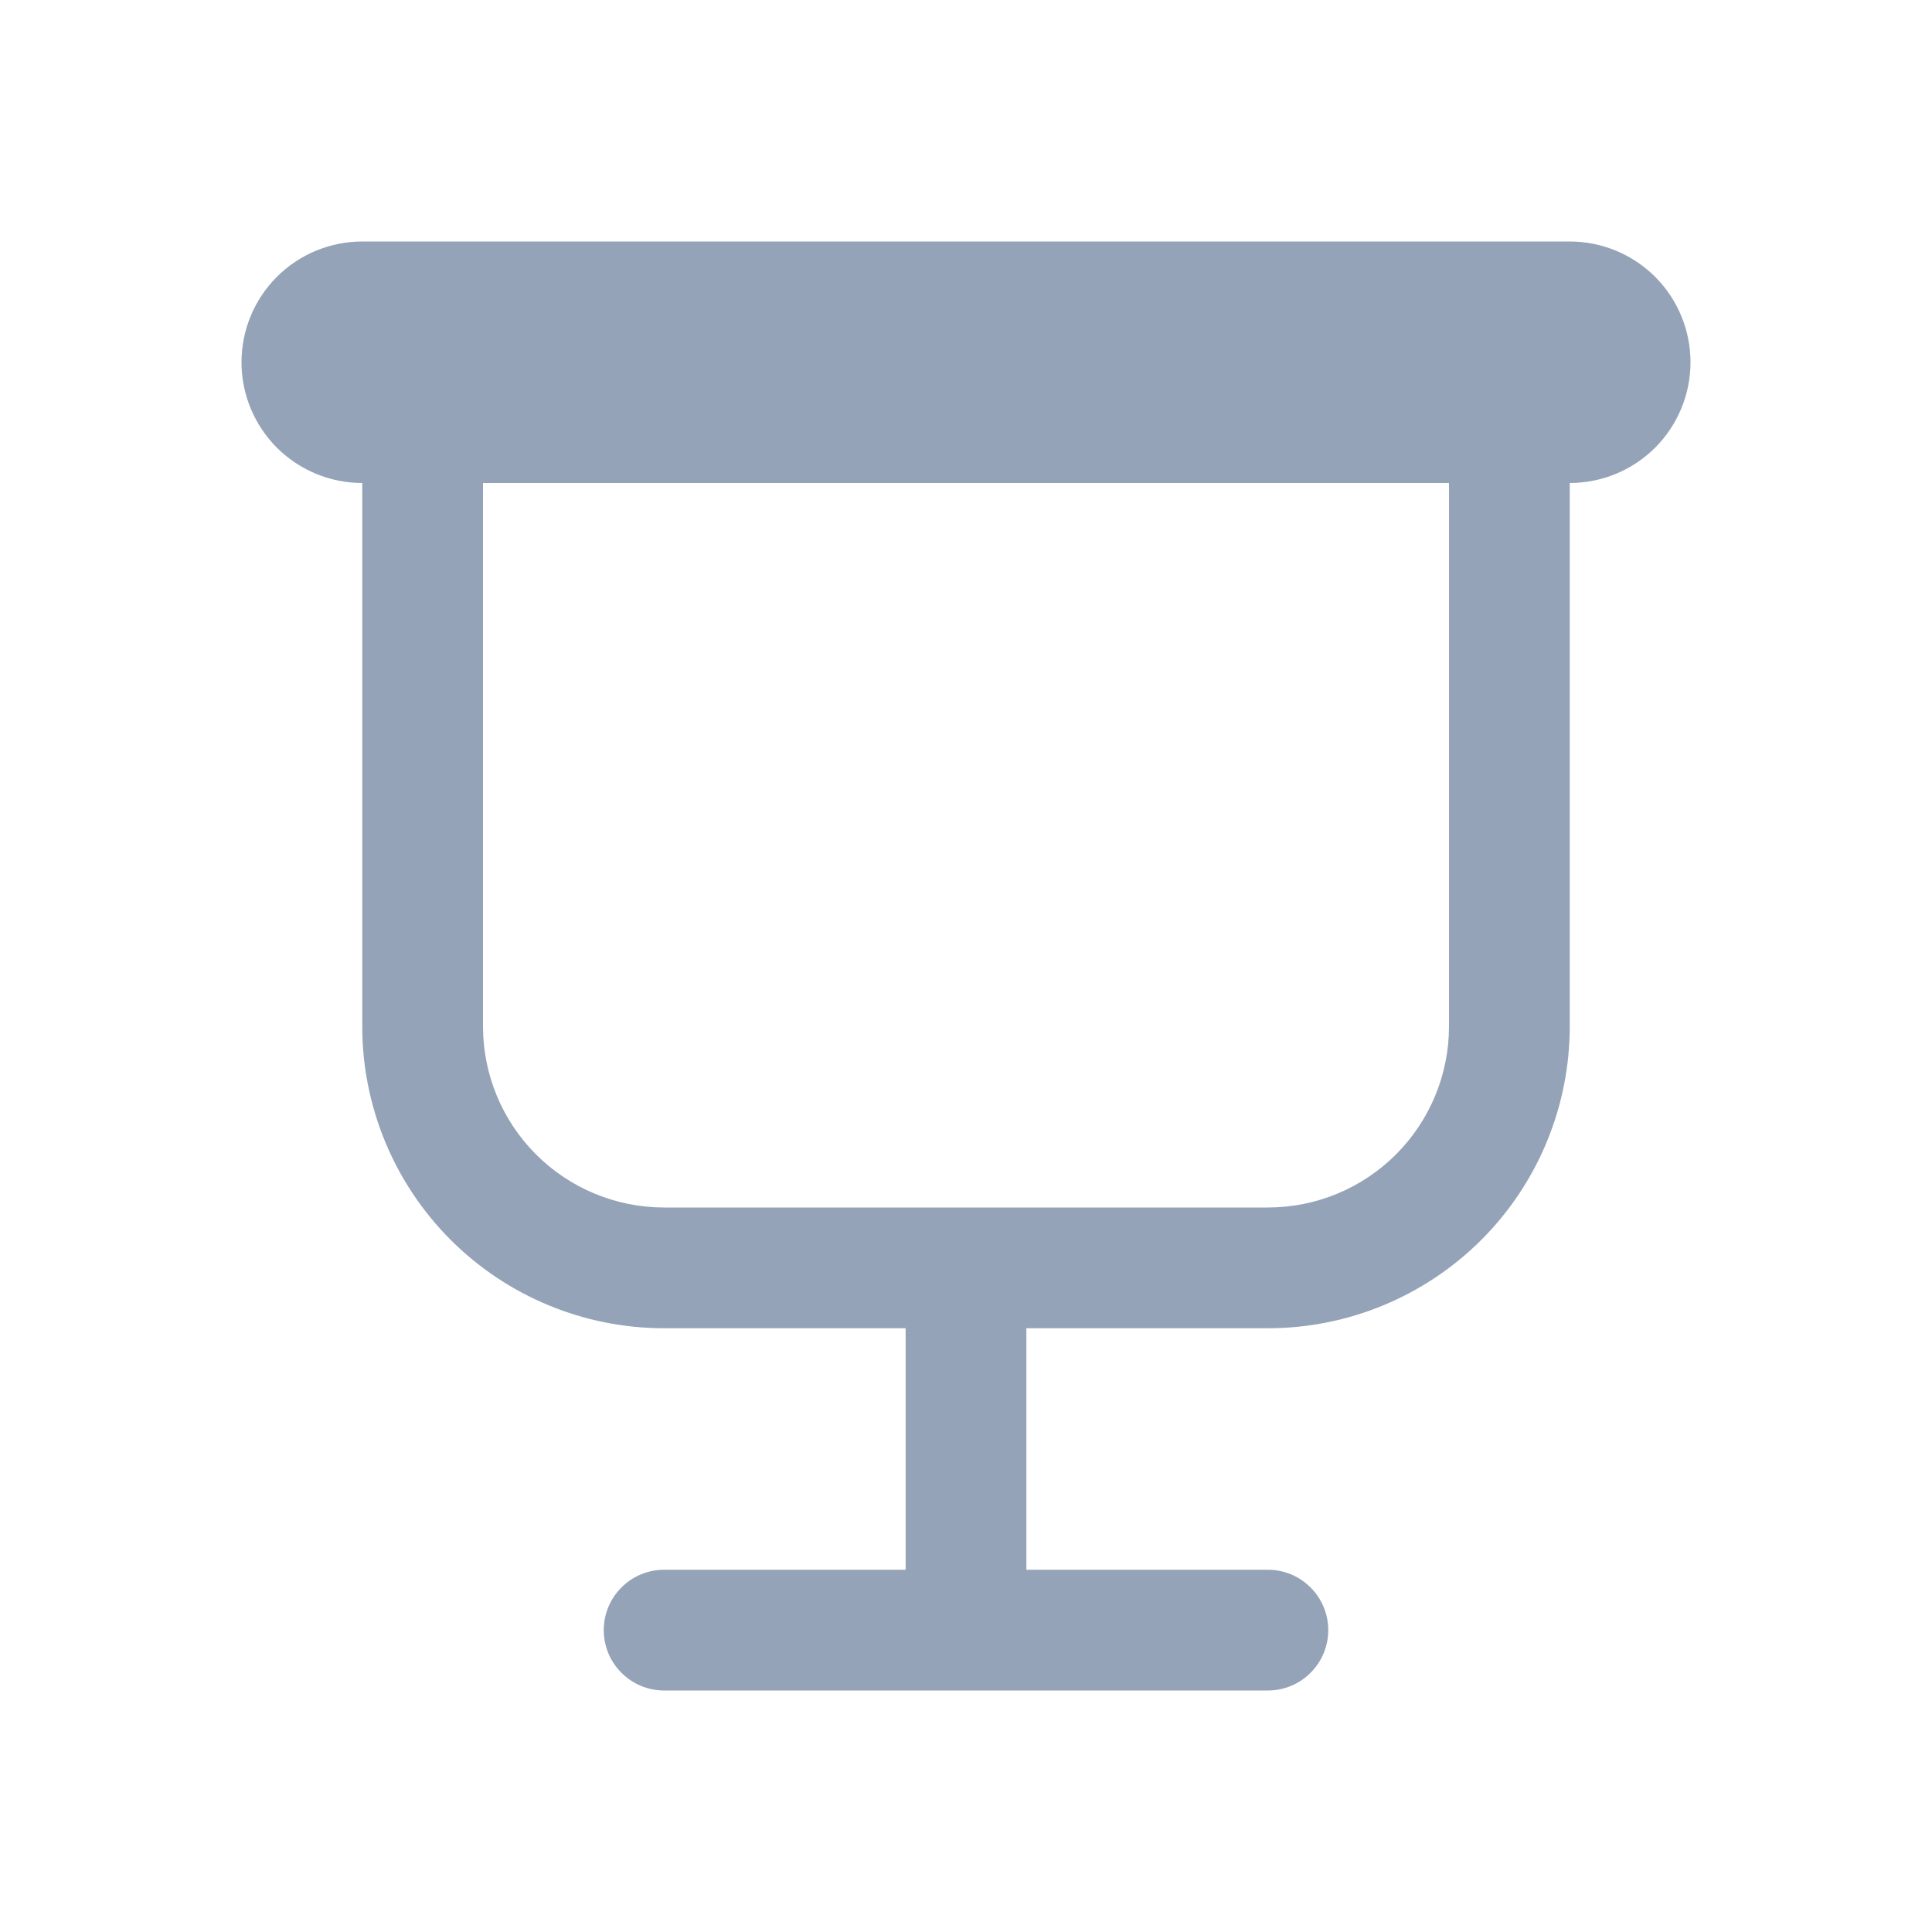 <svg width="24" height="24" viewBox="0 0 24 24" fill="none" xmlns="http://www.w3.org/2000/svg">
<g clip-path="url(#clip0_1499_24138)">
<path d="M4.5 3C4.102 3 3.721 3.158 3.439 3.439C3.158 3.721 3 4.102 3 4.5C3 4.898 3.158 5.279 3.439 5.561C3.721 5.842 4.102 6 4.5 6L4.5 12.75C4.5 13.745 4.895 14.698 5.598 15.402C6.302 16.105 7.255 16.5 8.25 16.5H11.25V19.5H8.25C8.051 19.5 7.86 19.579 7.72 19.72C7.579 19.86 7.5 20.051 7.5 20.25C7.5 20.449 7.579 20.64 7.72 20.78C7.86 20.921 8.051 21 8.25 21L15.75 21C15.949 21 16.14 20.921 16.28 20.78C16.421 20.64 16.5 20.449 16.5 20.25C16.5 20.051 16.421 19.86 16.28 19.72C16.14 19.579 15.949 19.5 15.75 19.5L12.75 19.5V16.5H15.75C16.745 16.5 17.698 16.105 18.402 15.402C19.105 14.698 19.5 13.745 19.5 12.75V6C19.898 6 20.279 5.842 20.561 5.561C20.842 5.279 21 4.898 21 4.5C21 4.102 20.842 3.721 20.561 3.439C20.279 3.158 19.898 3 19.5 3L4.5 3ZM6 6L18 6V12.75C18 13.347 17.763 13.919 17.341 14.341C16.919 14.763 16.347 15 15.75 15L8.25 15C7.653 15 7.081 14.763 6.659 14.341C6.237 13.919 6 13.347 6 12.75L6 6Z" fill="#94A3B8"/>
</g>
<defs>
<clipPath id="clip0_1499_24138">
<rect width="24" height="24" fill="white"/>
</clipPath>
</defs>
</svg>
